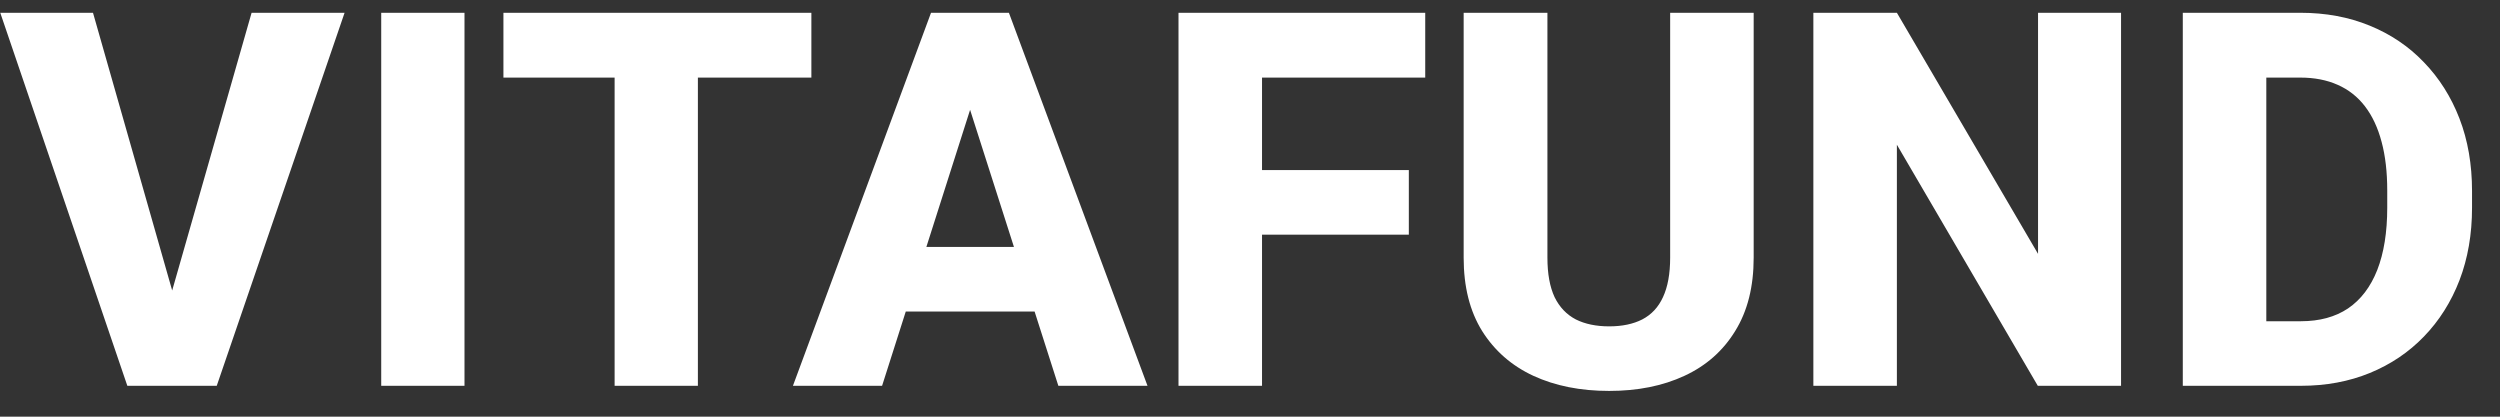 <svg width="162" height="27" viewBox="0 0 162 27" fill="none" xmlns="http://www.w3.org/2000/svg">
<rect x="0" y="0" width="162" height="27" fill="#333333" stroke="none"/>
<path d="M10.924 19.638L16.303 0.828H22.329L14.045 25H10.11L10.924 19.638ZM6.026 0.828L11.389 19.638L12.235 25H8.251L0.017 0.828H6.026ZM30.099 0.828V25H24.703V0.828H30.099ZM45.223 0.828V25H39.827V0.828H45.223ZM52.577 0.828V5.028H32.622V0.828H52.577ZM63.401 5.427L57.159 25H51.382L60.33 0.828H63.982L63.401 5.427ZM68.581 25L62.322 5.427L61.675 0.828H65.377L74.358 25H68.581ZM68.315 16.002V20.186H55.715V16.002H68.315ZM81.779 0.828V25H76.367V0.828H81.779ZM91.292 11.021V15.205H80.269V11.021H91.292ZM92.355 0.828V5.028H80.269V0.828H92.355ZM108.226 0.828H113.638V16.699C113.638 18.581 113.239 20.163 112.442 21.447C111.657 22.731 110.561 23.7 109.155 24.352C107.75 25.006 106.123 25.332 104.274 25.332C102.415 25.332 100.777 25.006 99.36 24.352C97.955 23.7 96.848 22.731 96.04 21.447C95.243 20.163 94.845 18.581 94.845 16.699V0.828H100.273V16.699C100.273 17.74 100.428 18.592 100.738 19.256C101.059 19.909 101.519 20.39 102.116 20.7C102.714 20.999 103.433 21.148 104.274 21.148C105.116 21.148 105.829 20.999 106.416 20.7C107.014 20.39 107.462 19.909 107.761 19.256C108.071 18.592 108.226 17.74 108.226 16.699V0.828ZM137.444 0.828V25H132.049L122.918 9.378V25H117.506V0.828H122.918L132.065 16.45V0.828H137.444ZM149.099 25H143.786L143.819 20.816H149.099C150.305 20.816 151.323 20.54 152.153 19.986C152.983 19.422 153.614 18.592 154.046 17.496C154.478 16.389 154.693 15.045 154.693 13.462V12.35C154.693 11.154 154.572 10.103 154.328 9.195C154.085 8.277 153.725 7.507 153.249 6.888C152.773 6.268 152.181 5.803 151.473 5.493C150.775 5.183 149.973 5.028 149.065 5.028H143.687V0.828H149.065C150.703 0.828 152.198 1.105 153.548 1.658C154.909 2.212 156.082 3.003 157.067 4.032C158.063 5.062 158.833 6.279 159.375 7.685C159.917 9.09 160.188 10.656 160.188 12.383V13.462C160.188 15.177 159.917 16.744 159.375 18.16C158.833 19.566 158.063 20.783 157.067 21.812C156.082 22.831 154.915 23.616 153.564 24.17C152.214 24.723 150.726 25 149.099 25ZM146.857 0.828V25H141.445V0.828H146.857Z" fill="white"/>
</svg>
